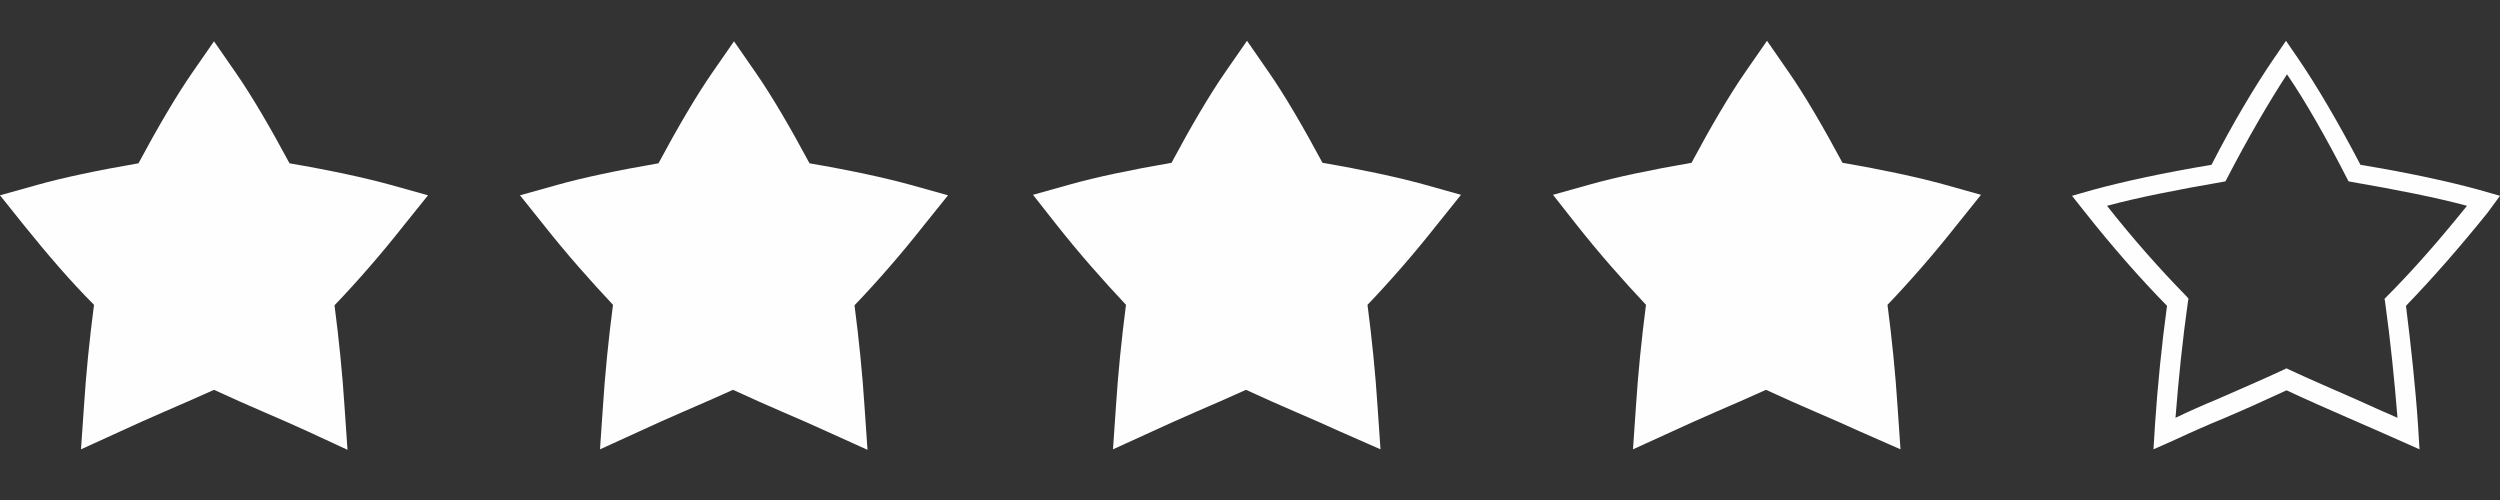 <svg xmlns="http://www.w3.org/2000/svg" xmlns:xlink="http://www.w3.org/1999/xlink" width="500" zoomAndPan="magnify" viewBox="0 0 375 75" height="100" preserveAspectRatio="xMidYMid meet" version="1.0"><rect x="0" y="0" width="375" height="75" fill="#333333" stroke="none"/><defs><clipPath id="367e7eb669"><path d="M 0 6.094 L 65 6.094 L 65 67.594 L 0 67.594 Z M 0 6.094 " clip-rule="nonzero"/></clipPath><clipPath id="10687428ab"><path d="M 78 6.094 L 143 6.094 L 143 67.594 L 78 67.594 Z M 78 6.094 " clip-rule="nonzero"/></clipPath><clipPath id="5308ed7ec5"><path d="M 154 6.094 L 220 6.094 L 220 67.594 L 154 67.594 Z M 154 6.094 " clip-rule="nonzero"/></clipPath><clipPath id="2d3db37cb0"><path d="M 232 6.094 L 298 6.094 L 298 67.594 L 232 67.594 Z M 232 6.094 " clip-rule="nonzero"/></clipPath><clipPath id="853dc9a7aa"><path d="M 310 6.094 L 375 6.094 L 375 67.594 L 310 67.594 Z M 310 6.094 " clip-rule="nonzero"/></clipPath></defs><g clip-path="url(#367e7eb669)"><path fill="#fffefe" d="M 46.125 64.695 C 44.023 63.723 41.926 62.82 39.676 61.848 C 37.199 60.797 34.727 59.672 32.102 58.473 C 29.477 59.672 27 60.723 24.602 61.773 C 22.352 62.746 20.176 63.723 18.074 64.695 L 12.148 67.398 L 12.602 60.871 C 12.898 56.148 13.426 50.898 14.102 45.723 C 10.5 42.121 7.051 38.07 3.602 33.797 L 0 29.297 L 5.625 27.723 C 9.375 26.672 14.625 25.547 20.773 24.496 C 23.625 19.172 26.477 14.297 28.875 10.848 L 32.102 6.195 L 35.324 10.848 C 37.727 14.297 40.574 19.172 43.426 24.496 C 49.574 25.547 54.75 26.672 58.574 27.723 L 64.199 29.297 L 60.523 33.871 C 57.148 38.148 53.625 42.195 50.176 45.797 C 50.852 50.973 51.375 56.223 51.676 60.945 L 52.125 67.473 Z M 46.125 64.695 " fill-opacity="1" fill-rule="nonzero"/></g><g clip-path="url(#10687428ab)"><path fill="#fffefe" d="M 123.977 64.695 C 121.875 63.723 119.773 62.82 117.523 61.848 C 115.051 60.797 112.574 59.672 109.949 58.473 C 107.324 59.672 104.852 60.723 102.449 61.773 C 100.199 62.746 98.023 63.723 95.926 64.695 L 90 67.398 L 90.449 60.871 C 90.75 56.148 91.273 50.898 91.949 45.723 C 88.5 42.047 84.977 38.07 81.602 33.797 L 78 29.297 L 83.625 27.723 C 87.375 26.672 92.625 25.547 98.773 24.496 C 101.625 19.172 104.477 14.297 106.875 10.848 L 110.102 6.195 L 113.324 10.848 C 115.727 14.297 118.574 19.172 121.426 24.496 C 127.574 25.547 132.75 26.672 136.574 27.723 L 142.199 29.297 L 138.523 33.871 C 135.148 38.148 131.625 42.195 128.176 45.797 C 128.852 50.973 129.375 56.223 129.676 60.945 L 130.125 67.473 Z M 123.977 64.695 " fill-opacity="1" fill-rule="nonzero"/></g><g clip-path="url(#5308ed7ec5)"><path fill="#fffefe" d="M 200.926 64.695 C 198.824 63.723 196.727 62.82 194.477 61.848 C 192 60.797 189.523 59.672 186.898 58.473 C 184.273 59.672 181.801 60.723 179.398 61.773 C 177.148 62.746 174.977 63.723 172.875 64.695 L 166.949 67.398 L 167.398 60.871 C 167.699 56.148 168.227 50.898 168.898 45.723 C 165.449 42.047 161.926 38.07 158.551 33.797 L 154.949 29.223 L 160.574 27.648 C 164.324 26.598 169.574 25.473 175.727 24.422 C 178.574 19.098 181.426 14.223 183.824 10.773 L 187.051 6.121 L 190.273 10.773 C 192.676 14.223 195.523 19.098 198.375 24.422 C 204.523 25.473 209.699 26.598 213.523 27.648 L 219.148 29.223 L 215.477 33.797 C 212.102 38.07 208.574 42.121 205.125 45.723 C 205.801 50.898 206.324 56.148 206.625 60.871 L 207.074 67.398 Z M 200.926 64.695 " fill-opacity="1" fill-rule="nonzero"/></g><g clip-path="url(#2d3db37cb0)"><path fill="#fffefe" d="M 278.926 64.695 C 276.824 63.723 274.727 62.82 272.477 61.848 C 270 60.797 267.523 59.672 264.898 58.473 C 262.273 59.672 259.801 60.723 257.398 61.773 C 255.148 62.746 252.977 63.723 250.875 64.695 L 244.949 67.398 L 245.398 60.871 C 245.699 56.148 246.227 50.898 246.898 45.723 C 243.449 42.047 239.926 38.07 236.551 33.797 L 232.949 29.223 L 238.574 27.648 C 242.324 26.598 247.574 25.473 253.727 24.422 C 256.574 19.098 259.426 14.223 261.824 10.773 L 265.051 6.121 L 268.273 10.773 C 270.676 14.223 273.523 19.098 276.375 24.422 C 282.523 25.473 287.699 26.598 291.523 27.648 L 297.148 29.223 L 293.477 33.797 C 290.102 38.07 286.574 42.121 283.125 45.723 C 283.801 50.898 284.324 56.148 284.625 60.871 L 285.074 67.398 Z M 278.926 64.695 " fill-opacity="1" fill-rule="nonzero"/></g><g clip-path="url(#853dc9a7aa)"><path fill="#fffefe" d="M 375 29.371 L 371.852 28.473 C 367.5 27.273 361.352 25.922 354.074 24.723 C 350.773 18.422 347.477 12.797 344.699 8.746 L 342.898 6.121 L 341.102 8.746 C 338.324 12.797 334.949 18.422 331.727 24.723 C 324.449 25.922 318.375 27.273 313.949 28.473 L 310.801 29.371 L 312.824 31.922 C 316.801 36.945 320.926 41.672 325.051 45.871 C 324.227 51.945 323.625 58.098 323.25 63.723 L 323.023 67.398 L 326.398 65.898 C 328.801 64.773 331.199 63.723 333.75 62.672 C 336.75 61.398 339.75 60.047 342.977 58.547 C 346.199 60.047 349.273 61.398 352.199 62.672 C 354.75 63.797 357.227 64.848 359.551 65.898 L 362.926 67.398 L 362.699 63.723 C 362.324 58.098 361.648 51.945 360.898 45.871 C 365.023 41.598 369.074 36.945 373.125 31.922 Z M 357.898 44.598 L 357.676 44.82 L 357.75 45.195 C 358.574 51.121 359.176 57.121 359.625 62.672 C 357.602 61.773 355.5 60.871 353.398 59.898 C 350.176 58.473 346.801 57.047 343.273 55.398 L 342.977 55.246 L 342.676 55.398 C 339.148 57.047 335.773 58.473 332.551 59.898 C 330.375 60.797 328.352 61.695 326.324 62.672 C 326.773 56.898 327.375 51.047 328.199 45.195 L 328.273 44.82 L 328.051 44.523 C 324 40.398 319.949 35.82 316.051 30.871 C 320.477 29.672 326.477 28.473 333.449 27.273 L 333.824 27.195 L 333.977 26.898 C 337.125 20.82 340.352 15.273 343.051 11.148 C 345.824 15.195 348.977 20.746 352.125 26.898 L 352.273 27.195 L 352.648 27.273 C 359.625 28.473 365.625 29.672 370.051 30.871 C 366 35.898 362.023 40.473 357.898 44.598 Z M 357.898 44.598 " fill-opacity="1" fill-rule="nonzero"/></g></svg>